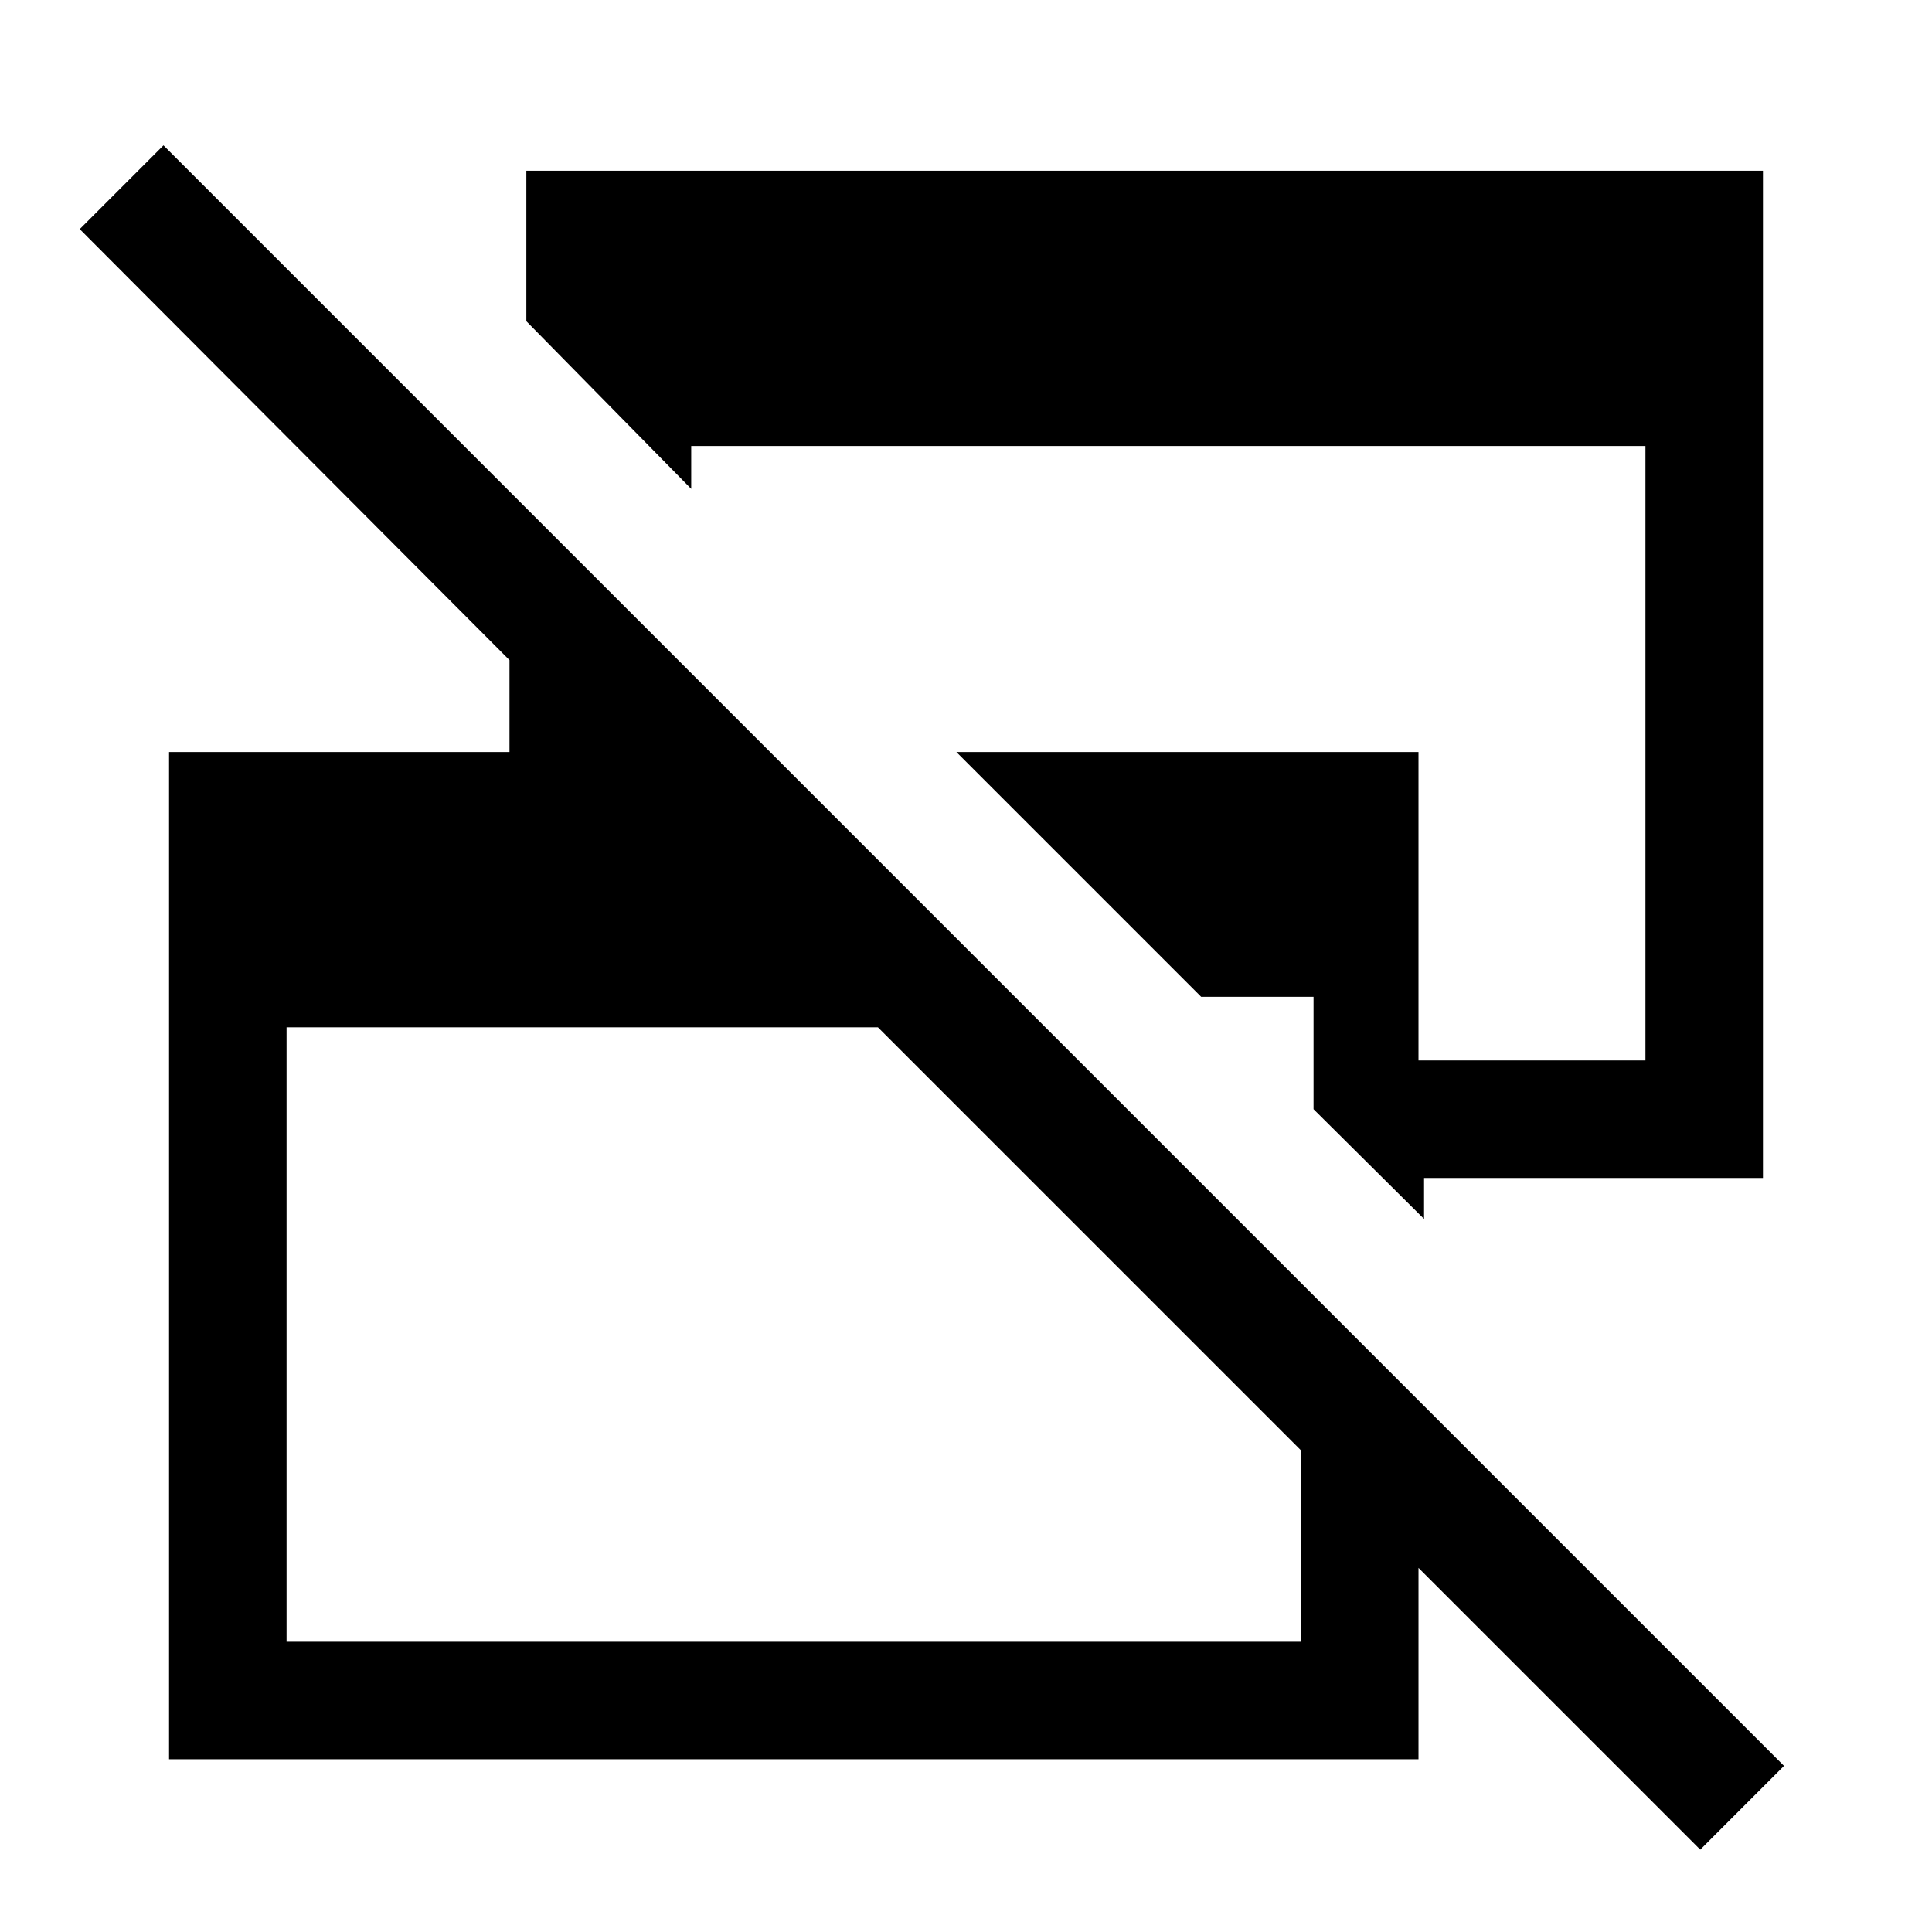 <svg xmlns="http://www.w3.org/2000/svg" height="48" viewBox="0 -960 960 960" width="48"><path d="M844.85-40.92 436.23-449.54H142.39v305.31h504.07v-178.31l58.38 58.38v178.31H84v-500.46h169.16V-632L39.62-846.15l41.61-41.62L886.46-82.54l-41.61 41.62ZM707.61-354.31l-54.92-54.54v-55.84h-55.84L475.23-586.31h229.61v153.23h112.77v-305.3H343.46v21.3l-81.92-83.3V-875.15H876v500.46H707.61v20.38Z"/></svg>